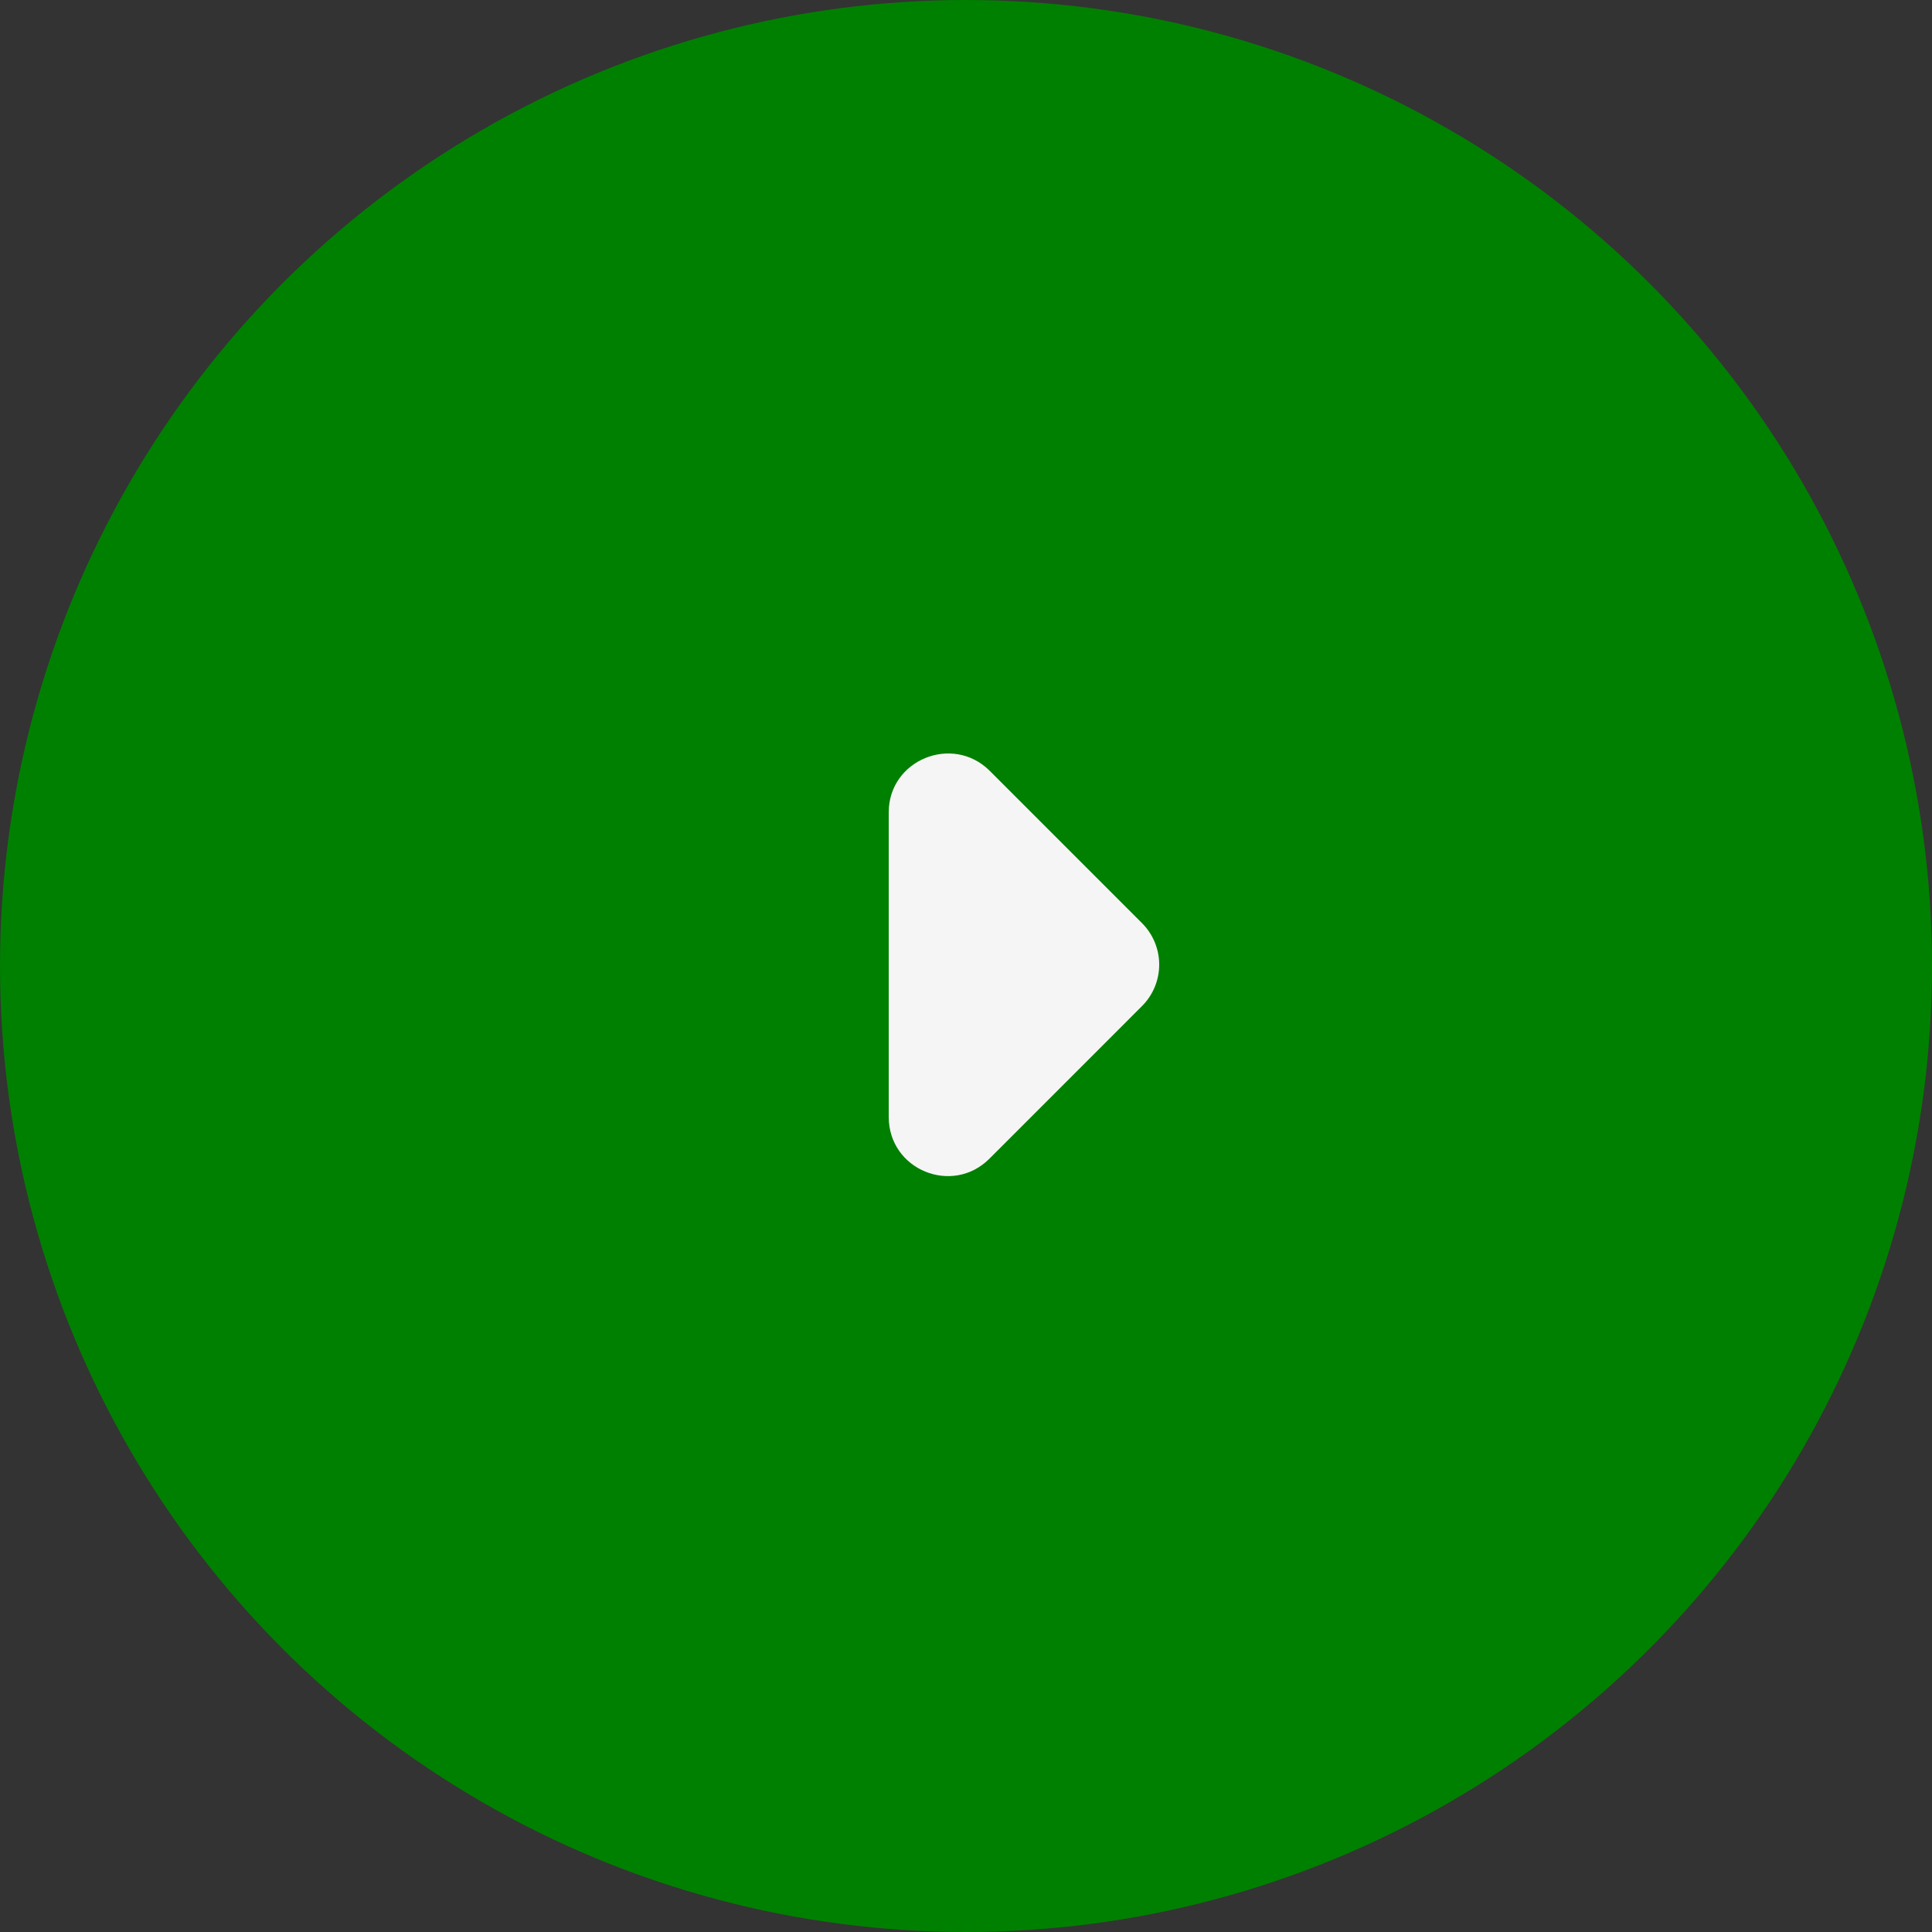 <svg width="56" height="56" viewBox="0 0 56 56" fill="none" xmlns="http://www.w3.org/2000/svg">
<rect x="0" y="0" width="56" height="56" fill="#333333" stroke="none"/>
<circle cx="28" cy="28" r="28" fill="#008000"/>
<path d="M28.679 33.585L33.1 29.163C33.259 29.005 33.384 28.817 33.47 28.611C33.556 28.404 33.6 28.183 33.6 27.959C33.6 27.736 33.556 27.515 33.47 27.308C33.384 27.102 33.259 26.914 33.1 26.756L28.679 22.334C27.604 21.276 25.76 22.027 25.76 23.547V32.373C25.76 33.909 27.604 34.66 28.679 33.585Z" fill="#F5F5F5"/>
</svg>
